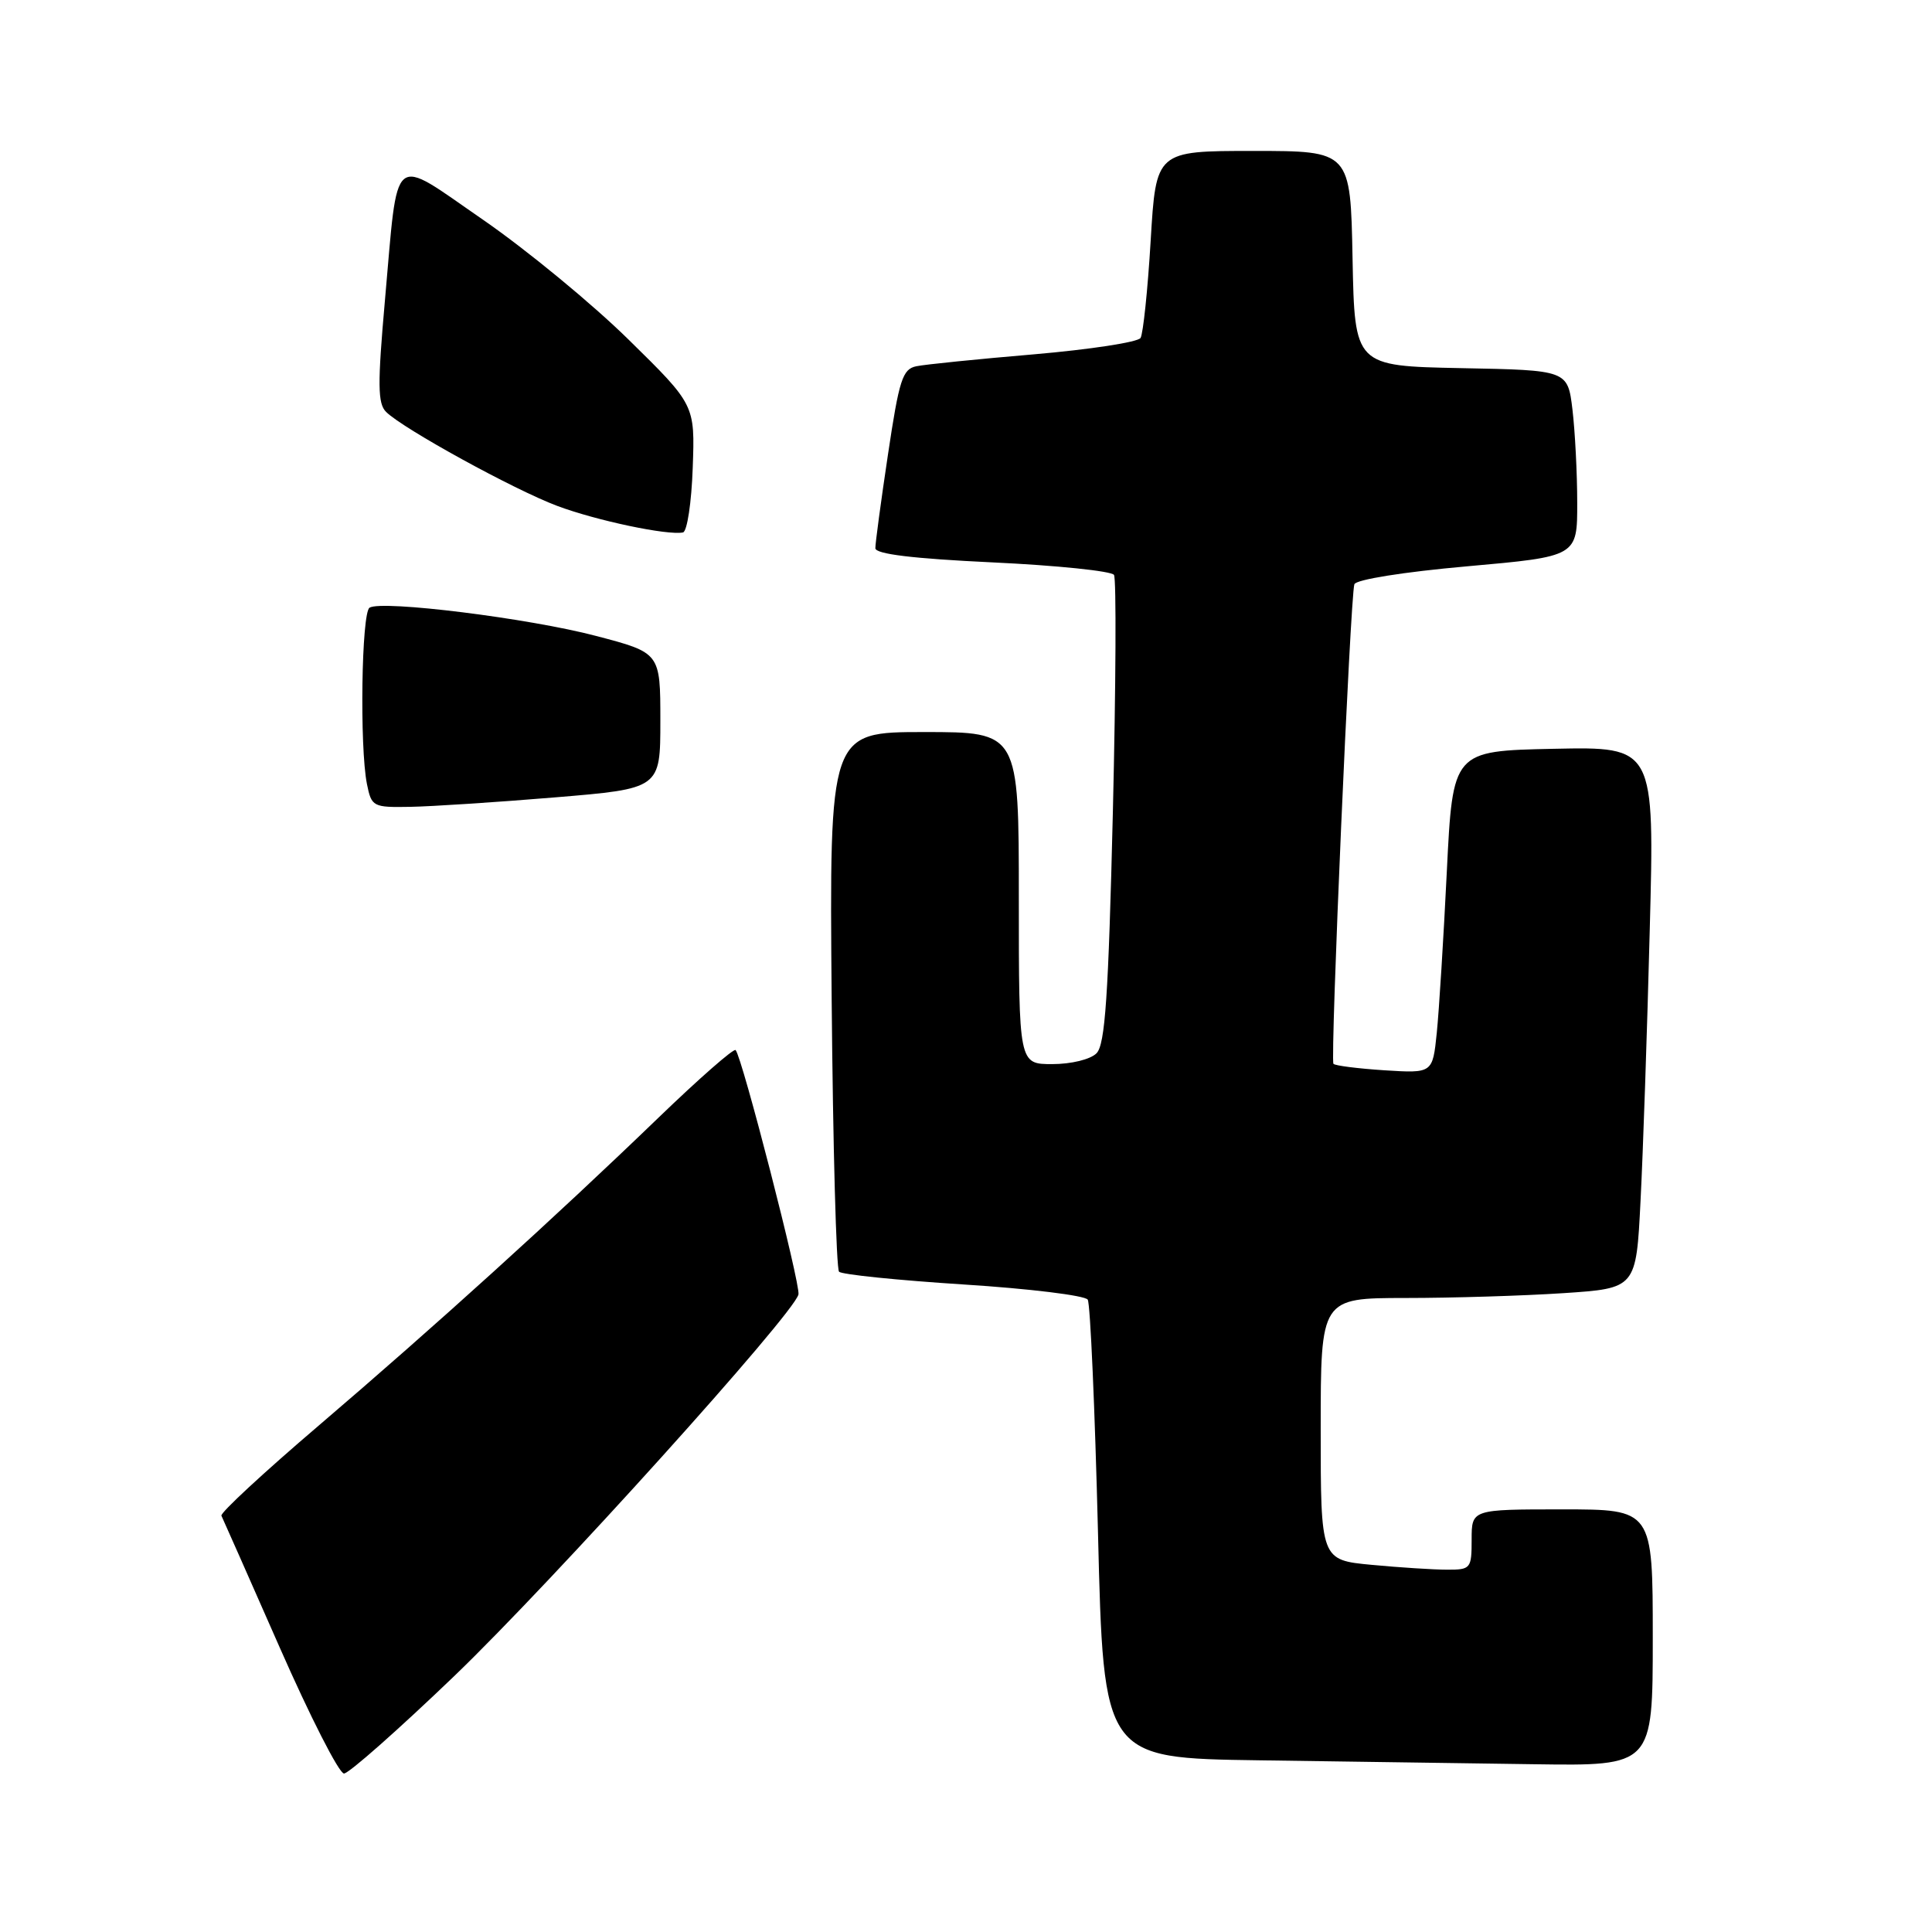 <?xml version="1.0" encoding="UTF-8" standalone="no"?>
<!DOCTYPE svg PUBLIC "-//W3C//DTD SVG 1.1//EN" "http://www.w3.org/Graphics/SVG/1.1/DTD/svg11.dtd" >
<svg xmlns="http://www.w3.org/2000/svg" xmlns:xlink="http://www.w3.org/1999/xlink" version="1.1" viewBox="0 0 256 256">
 <g >
 <path fill="currentColor"
d=" M 60.23 222.05 C 73.22 209.56 105.19 174.12 105.80 171.52 C 106.10 170.25 98.32 139.99 97.47 139.14 C 97.22 138.89 92.62 142.92 87.26 148.09 C 73.44 161.42 57.63 175.74 42.25 188.88 C 34.96 195.10 29.15 200.48 29.34 200.84 C 29.52 201.21 32.99 209.04 37.04 218.25 C 41.09 227.46 44.93 235.00 45.58 235.00 C 46.22 235.00 52.81 229.17 60.23 222.05 Z  M 219.00 217.00 C 219.00 200.00 219.00 200.00 207.00 200.00 C 195.00 200.00 195.00 200.00 195.00 204.00 C 195.00 207.85 194.88 208.00 191.75 207.99 C 189.96 207.99 185.46 207.70 181.75 207.35 C 175.00 206.71 175.00 206.71 175.00 189.36 C 175.00 172.00 175.00 172.00 186.25 171.99 C 192.44 171.99 201.84 171.70 207.15 171.35 C 216.80 170.71 216.80 170.71 217.38 159.11 C 217.71 152.72 218.26 136.57 218.60 123.22 C 219.24 98.94 219.24 98.94 205.87 99.22 C 192.50 99.50 192.50 99.50 191.71 115.50 C 191.28 124.30 190.68 133.91 190.38 136.86 C 189.83 142.22 189.83 142.22 183.45 141.82 C 179.95 141.59 176.90 141.21 176.69 140.96 C 176.24 140.44 178.92 79.10 179.46 77.42 C 179.66 76.80 185.96 75.79 194.40 75.04 C 209.00 73.74 209.00 73.74 208.99 66.62 C 208.99 62.70 208.70 57.15 208.36 54.28 C 207.73 49.05 207.73 49.05 193.61 48.78 C 179.50 48.50 179.50 48.50 179.22 34.25 C 178.95 20.00 178.95 20.00 166.06 20.00 C 153.18 20.00 153.18 20.00 152.47 31.89 C 152.08 38.43 151.47 44.23 151.13 44.78 C 150.78 45.34 144.43 46.31 137.00 46.95 C 129.57 47.58 122.56 48.29 121.42 48.53 C 119.59 48.90 119.14 50.31 117.66 60.23 C 116.73 66.43 115.98 72.02 115.99 72.64 C 116.00 73.42 120.97 74.02 131.52 74.52 C 140.05 74.92 147.29 75.67 147.61 76.18 C 147.93 76.69 147.86 90.85 147.46 107.63 C 146.87 132.04 146.44 138.42 145.29 139.57 C 144.48 140.38 141.94 141.00 139.43 141.00 C 135.00 141.00 135.00 141.00 135.00 119.00 C 135.00 97.00 135.00 97.00 122.45 97.00 C 109.90 97.00 109.90 97.00 110.20 132.42 C 110.37 151.90 110.81 168.14 111.18 168.51 C 111.55 168.89 118.98 169.64 127.68 170.20 C 136.38 170.75 143.78 171.66 144.13 172.21 C 144.47 172.76 145.08 186.66 145.49 203.09 C 146.22 232.96 146.22 232.96 166.86 233.25 C 178.21 233.41 194.59 233.65 203.25 233.77 C 219.00 234.00 219.00 234.00 219.00 217.00 Z  M 73.50 105.66 C 87.50 104.50 87.50 104.50 87.50 95.50 C 87.50 86.50 87.50 86.50 79.00 84.27 C 70.10 81.92 50.62 79.50 48.97 80.52 C 47.90 81.18 47.64 98.94 48.62 103.88 C 49.23 106.90 49.41 107.00 54.38 106.91 C 57.19 106.86 65.80 106.30 73.50 105.66 Z  M 91.79 61.99 C 92.09 53.64 92.09 53.64 83.29 45.00 C 78.46 40.25 69.78 33.11 64.02 29.13 C 51.65 20.61 52.80 19.66 51.00 39.87 C 50.02 50.93 50.04 53.47 51.16 54.58 C 53.39 56.80 68.13 64.90 73.85 67.04 C 79.03 68.98 88.46 70.97 90.50 70.55 C 91.05 70.43 91.63 66.58 91.79 61.99 Z "/>
</g>
</svg>